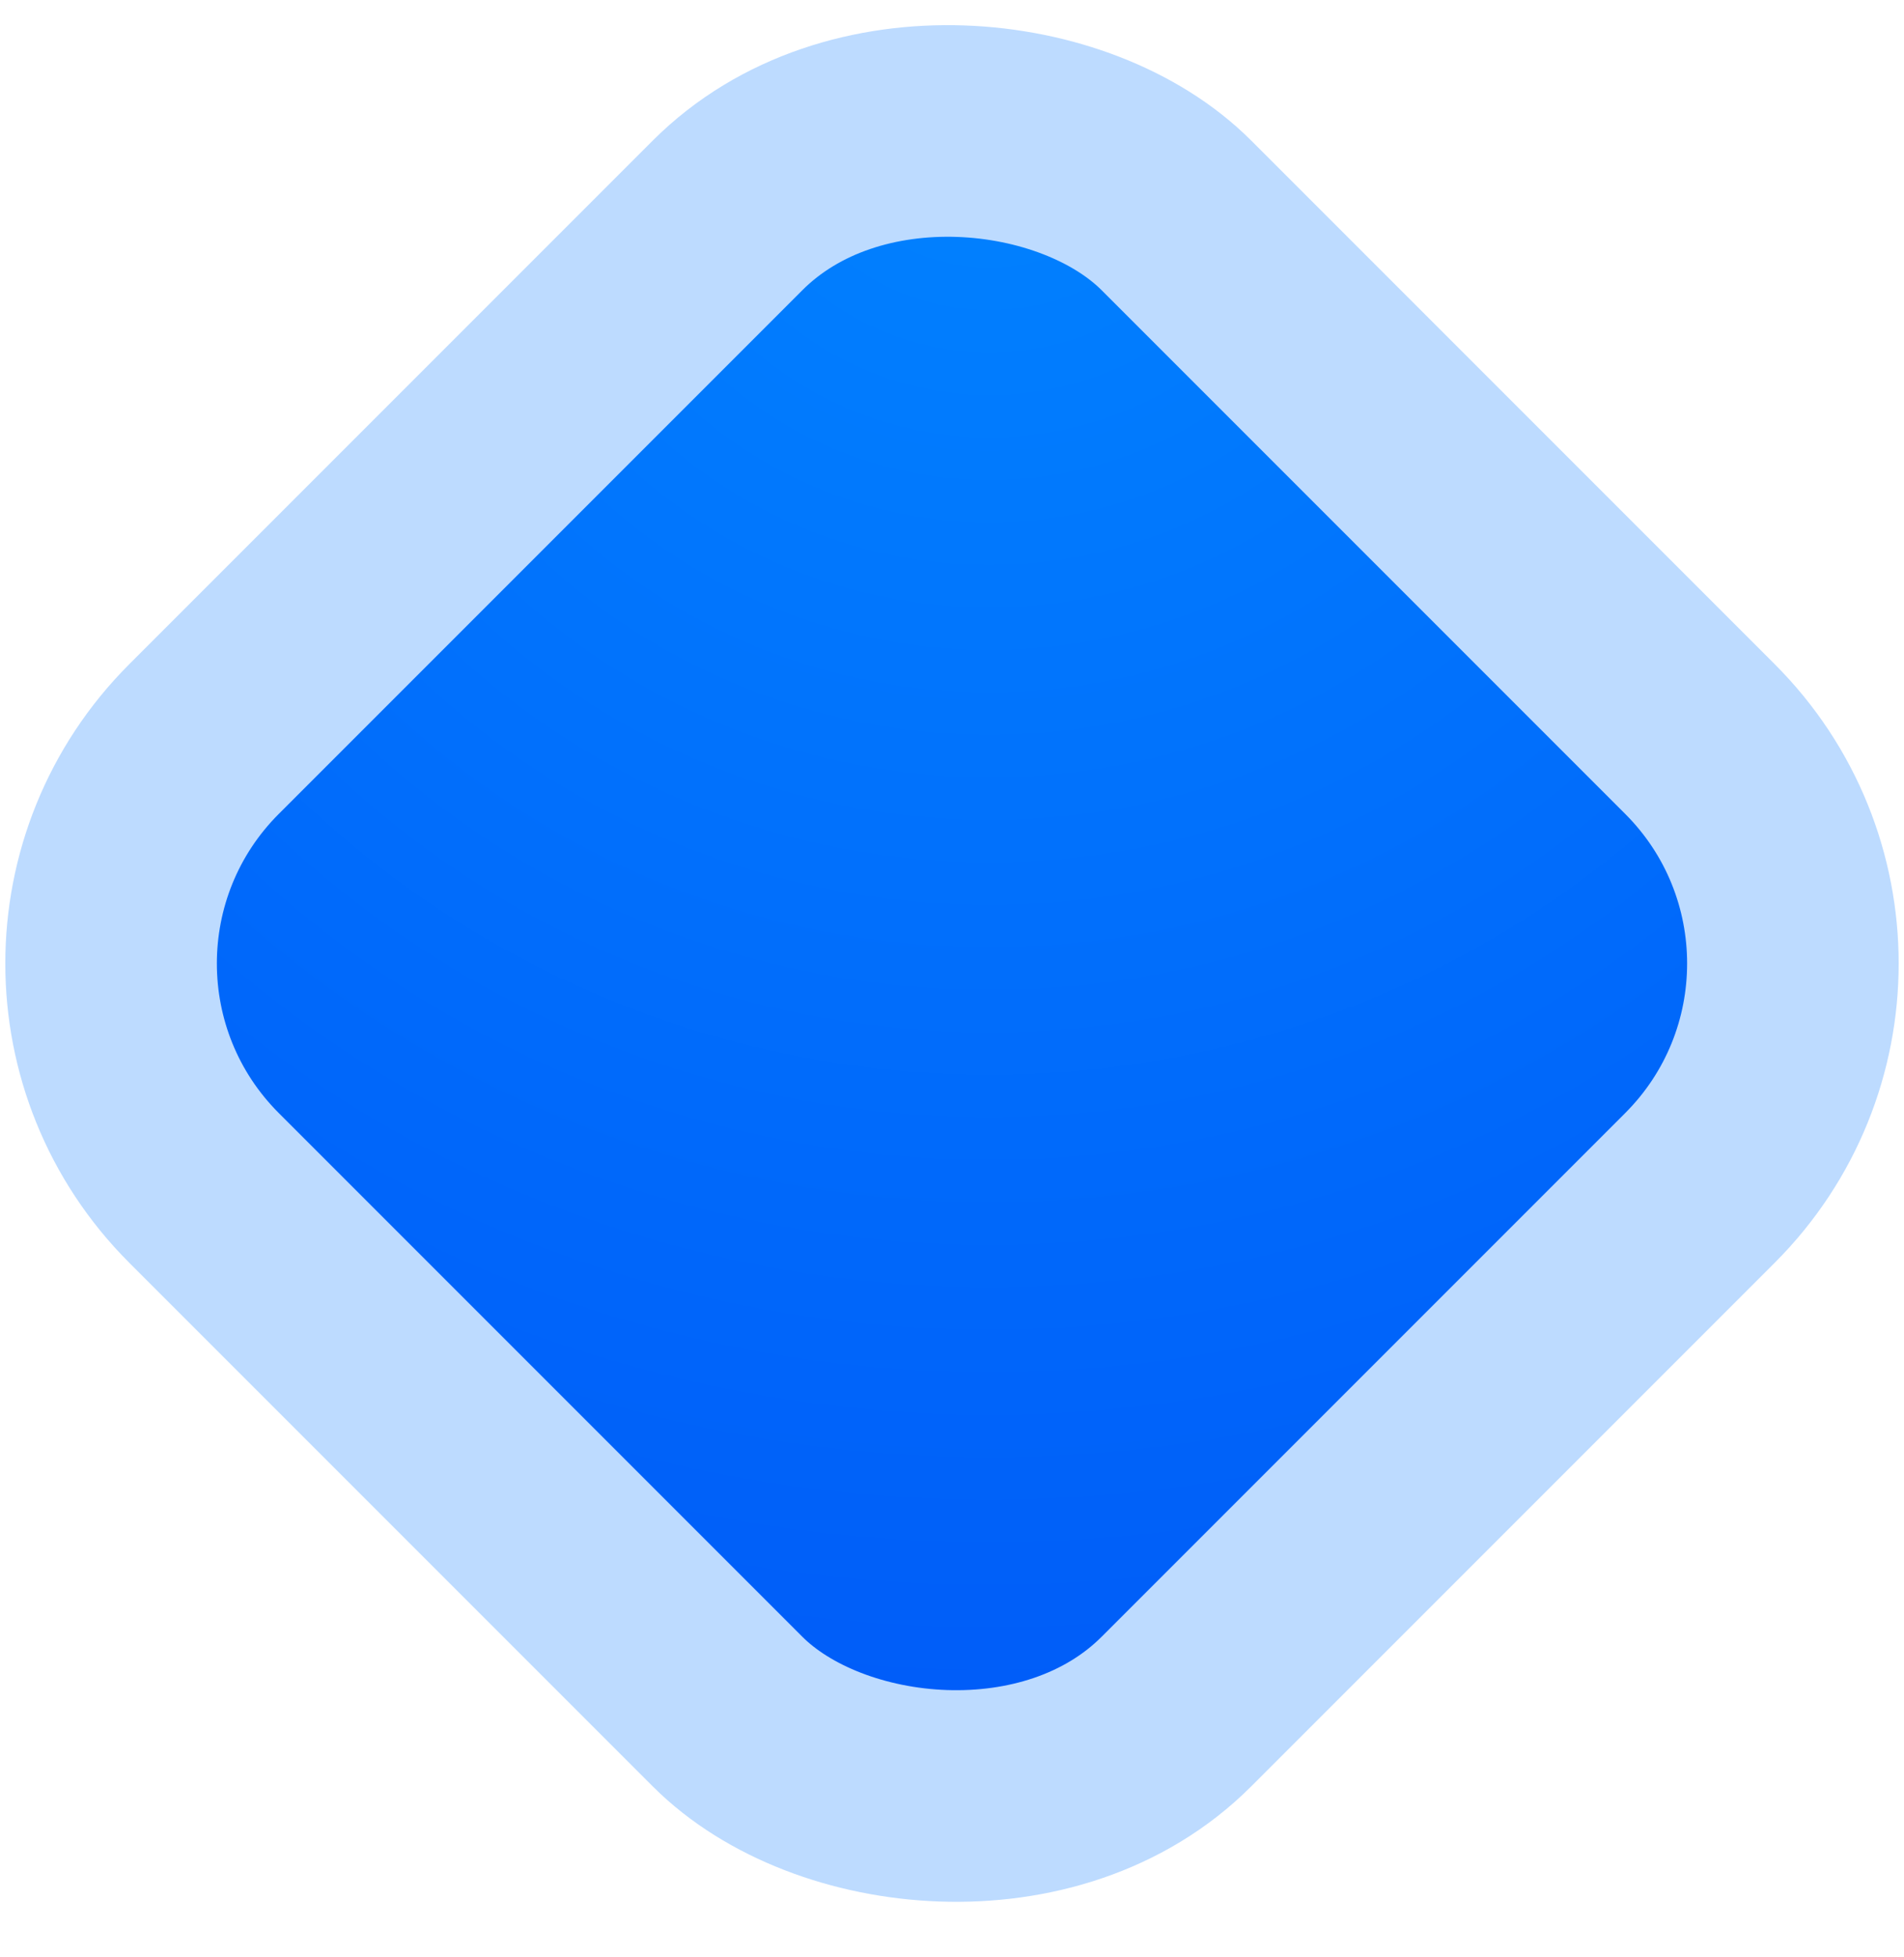 <svg width="36" height="37" viewBox="0 0 36 37" fill="none" xmlns="http://www.w3.org/2000/svg">
<rect x="-0.385" y="18.213" width="26" height="26" rx="6" transform="rotate(-45 -0.385 18.213)" fill="url(#paint0_angular_110_127)" stroke="#BDDBFF" stroke-width="4"/>
<defs>
<radialGradient id="paint0_angular_110_127" cx="0" cy="0" r="1" gradientUnits="userSpaceOnUse" gradientTransform="translate(25.045 19.786) rotate(135) scale(37.969)">
<stop stop-color="#0183FF"/>
<stop offset="1" stop-color="#0054F7"/>
</radialGradient>
</defs>
</svg>